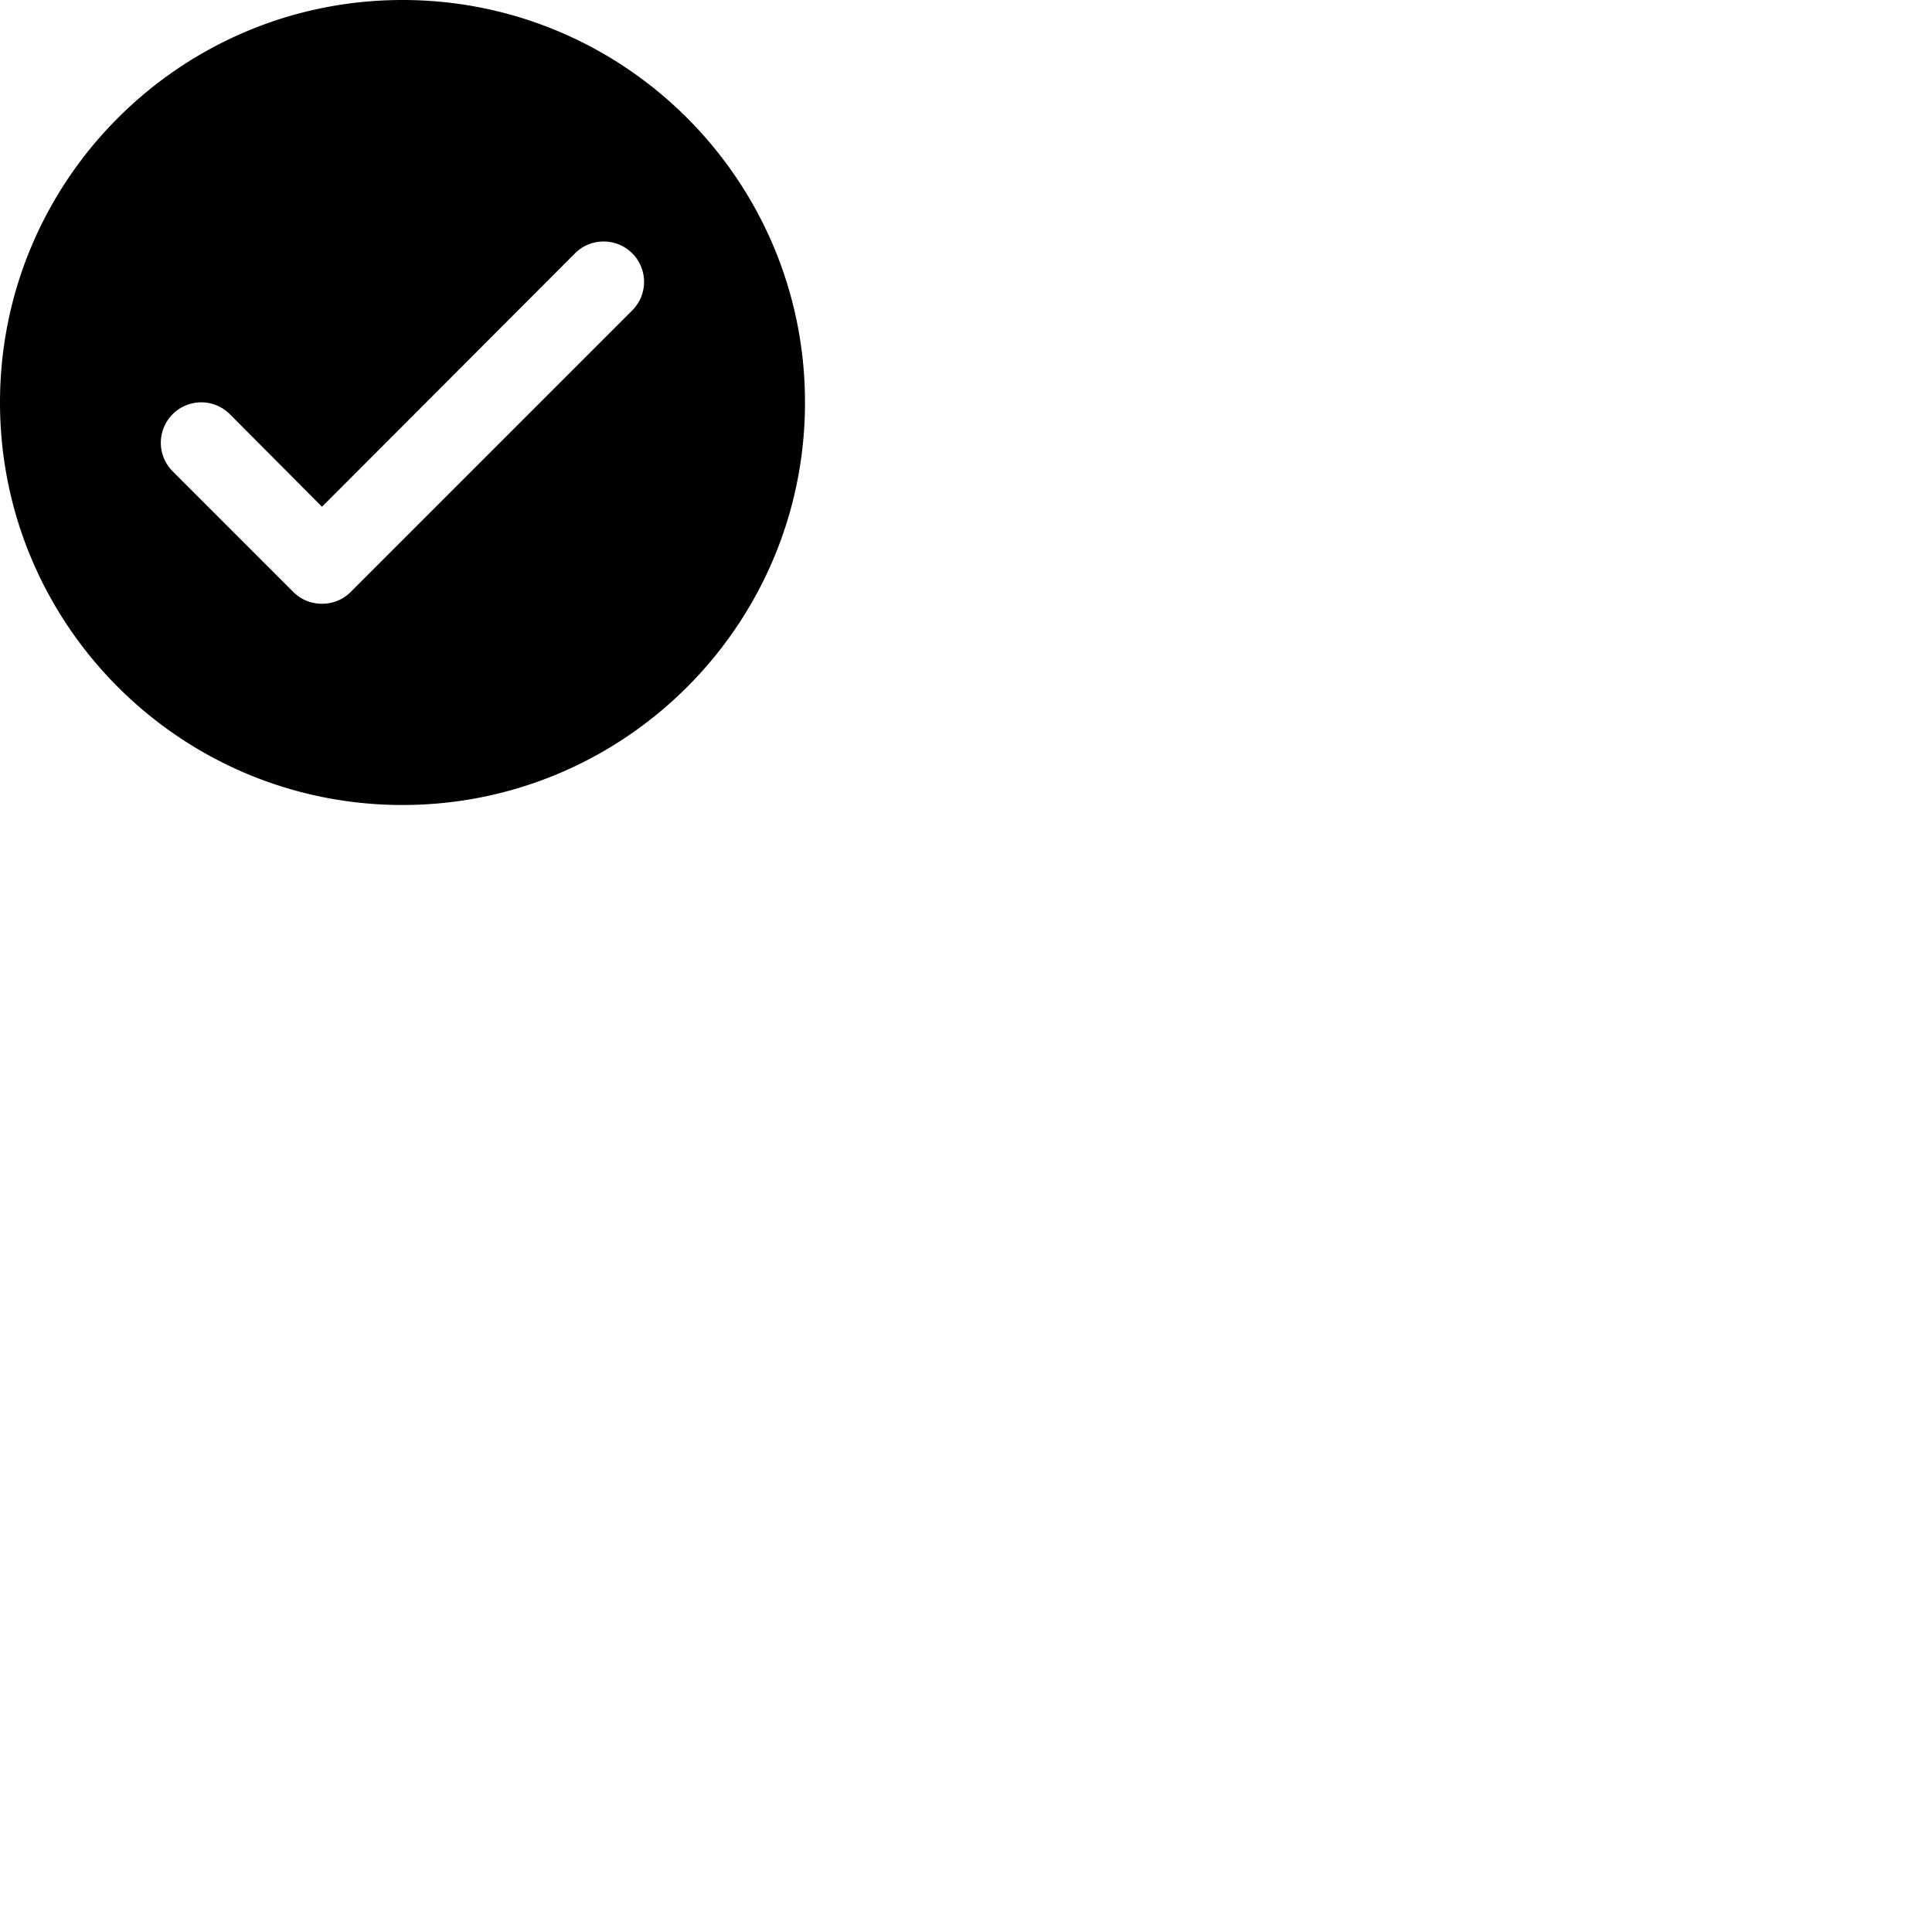 <svg width="24" height="24" viewBox="0 0 48 48" fill="none" xmlns="http://www.w3.org/2000/svg"><path d="M10 20C4.48 20 0 15.52 0 10S4.48 0 10 0s10 4.48 10 10-4.48 10-10 10zm5-14c-.28 0-.53.11-.71.29L8 12.59l-2.29-2.3a1.003 1.003 0 00-1.42 1.42l3 3c.18.18.43.29.71.29.28 0 .53-.11.71-.29l7-7A1.003 1.003 0 0015 6z" fill="currentColor"/></svg>